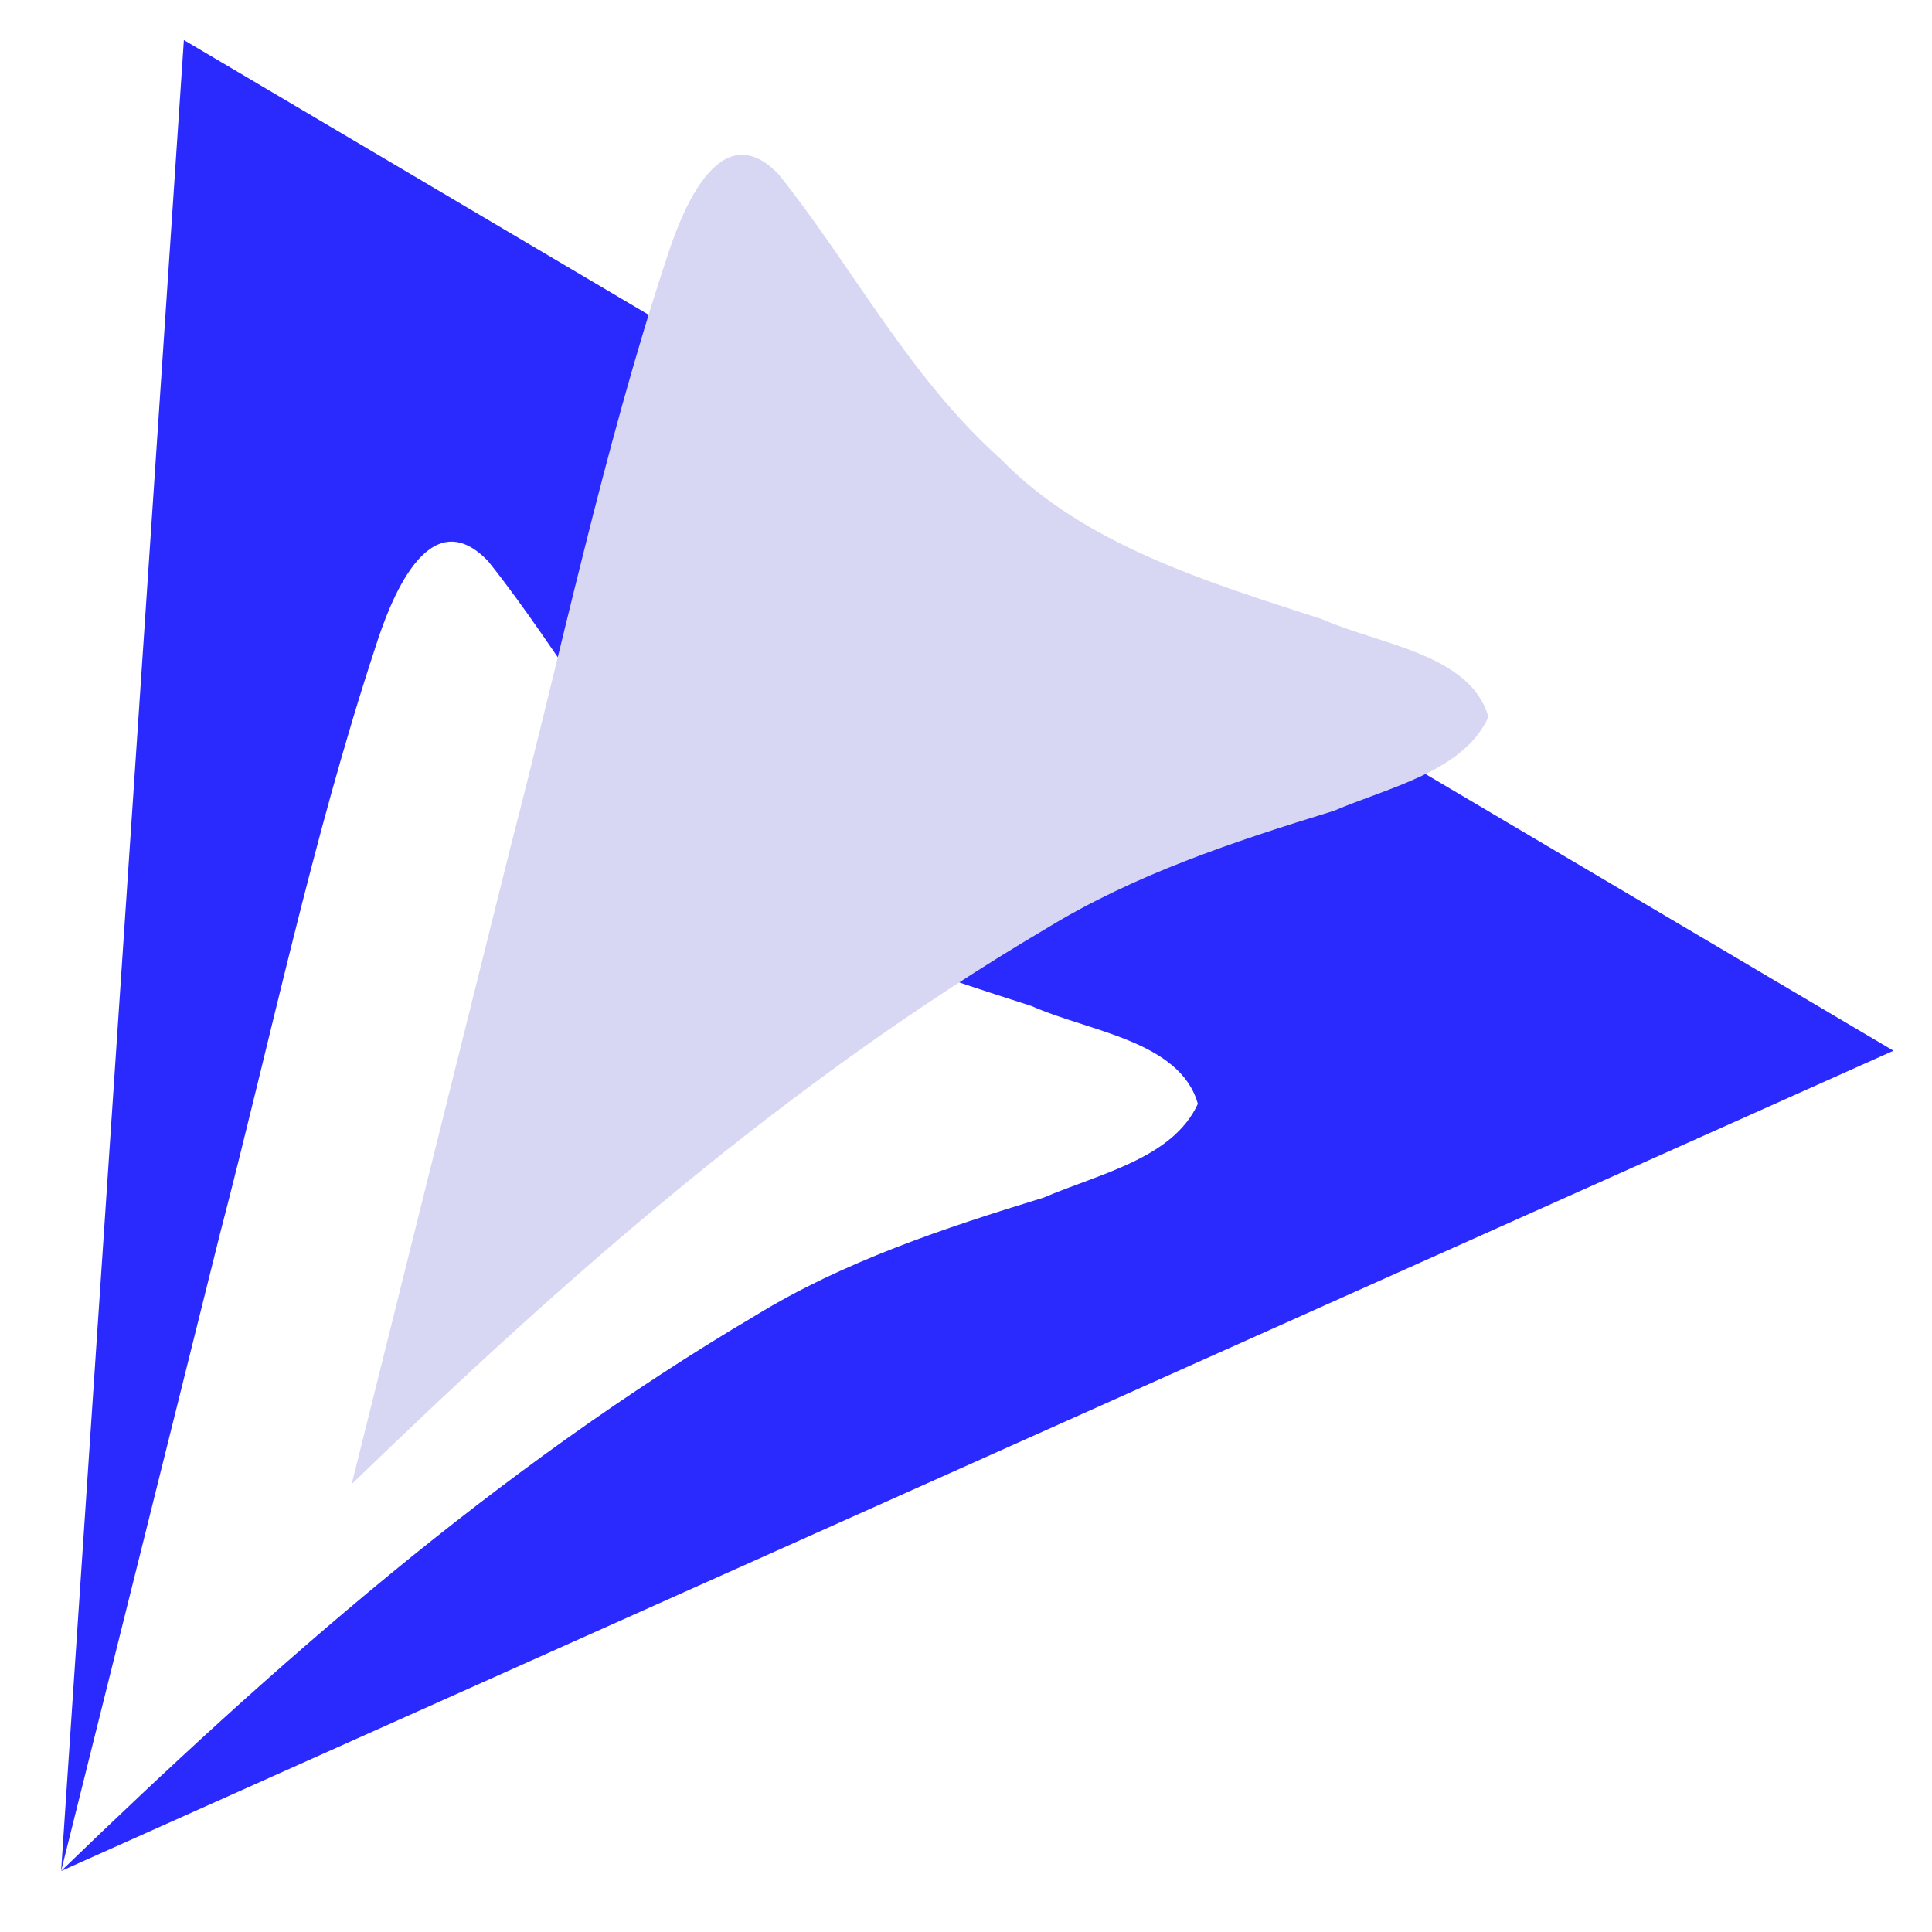 <?xml version="1.0" encoding="UTF-8" standalone="no"?>
<svg
   xmlns:dc="http://purl.org/dc/elements/1.1/"
   xmlns:cc="http://creativecommons.org/ns#"
   xmlns:rdf="http://www.w3.org/1999/02/22-rdf-syntax-ns#"
   xmlns:svg="http://www.w3.org/2000/svg"
   xmlns="http://www.w3.org/2000/svg"
   xmlns:sodipodi="http://sodipodi.sourceforge.net/DTD/sodipodi-0.dtd"
   xmlns:inkscape="http://www.inkscape.org/namespaces/inkscape"
   sodipodi:docname="safari-pinned-tab.svg"
   inkscape:version="1.0 (4035a4fb49, 2020-05-01)"
   id="svg8"
   version="1.1"
   viewBox="0 0 42.333 42.333"
   height="120pt"
   width="120pt"
   inkscape:export-filename="D:\LCL\Documents\趣考研项目\mstile-150x150.png"
   inkscape:export-xdpi="94.894348"
   inkscape:export-ydpi="94.894348">
  <defs
     id="defs2" />
  <sodipodi:namedview
     inkscape:window-maximized="1"
     inkscape:window-y="-10"
     inkscape:window-x="2550"
     inkscape:window-height="1006"
     inkscape:window-width="1920"
     showgrid="false"
     inkscape:document-rotation="0"
     inkscape:current-layer="layer1"
     inkscape:document-units="mm"
     inkscape:cy="100.12533"
     inkscape:cx="69.905288"
     inkscape:zoom="1.8101934"
     inkscape:pageshadow="2"
     inkscape:pageopacity="0.0"
     borderopacity="1.0"
     bordercolor="#666666"
     pagecolor="#ffffff"
     id="base"
     units="pt" />
  <g
     id="layer1"
     inkscape:groupmode="layer"
     inkscape:label="图层 1">
    <path
       id="path181"
       style="fill:#2a2aff;stroke-width:0.28"
       inkscape:transform-center-x="5.7951837"
       inkscape:transform-center-y="0.69516552"
       d="M 4.029,0.877 2.684,20.937 1.339,40.997 4.819,27.039 c 0.559,-2.147 1.063,-4.307 1.602,-6.459 0.539,-2.152 1.112,-4.296 1.809,-6.412 0.075,-0.235 0.184,-0.556 0.326,-0.883 0.142,-0.327 0.317,-0.66 0.523,-0.921 0.103,-0.131 0.214,-0.243 0.334,-0.328 0.119,-0.085 0.246,-0.142 0.381,-0.161 0.135,-0.019 0.277,-2.16e-4 0.427,0.066 0.15,0.066 0.307,0.181 0.472,0.352 0.825,1.031 1.536,2.139 2.295,3.216 0.38,0.539 0.771,1.069 1.194,1.579 0.423,0.51 0.878,0.999 1.385,1.453 0.456,0.467 0.966,0.869 1.513,1.221 0.548,0.352 1.133,0.655 1.741,0.925 0.608,0.27 1.238,0.507 1.873,0.728 0.636,0.221 1.277,0.425 1.909,0.629 0.625,0.279 1.438,0.469 2.144,0.762 0.353,0.147 0.679,0.319 0.941,0.541 0.131,0.111 0.246,0.234 0.341,0.373 0.095,0.139 0.169,0.293 0.218,0.466 -0.137,0.3 -0.342,0.546 -0.59,0.755 -0.249,0.209 -0.542,0.379 -0.855,0.529 -0.627,0.299 -1.335,0.514 -1.936,0.772 -1.096,0.336 -2.191,0.685 -3.253,1.099 -0.531,0.207 -1.053,0.43 -1.564,0.674 -0.51,0.245 -1.008,0.512 -1.49,0.807 -1.425,0.842 -2.8,1.744 -4.133,2.694 -1.333,0.95 -2.624,1.947 -3.881,2.979 C 7.287,35.528 6.064,36.594 4.865,37.682 3.667,38.77 2.495,39.879 1.339,40.997 L 21.414,32.01 41.489,23.023 22.759,11.95 Z" />
    <path
       id="path167"
       style="fill:#d7d7f4;stroke-width:0.28"
       inkscape:transform-center-x="5.7951836"
       inkscape:transform-center-y="0.69516552"
       d="m 7.706,32.519 c 1.156,-1.118 2.328,-2.227 3.526,-3.315 1.198,-1.088 2.422,-2.154 3.679,-3.186 1.257,-1.032 2.548,-2.029 3.881,-2.979 1.333,-0.95 2.708,-1.852 4.133,-2.694 0.481,-0.295 0.979,-0.562 1.49,-0.807 0.51,-0.245 1.033,-0.468 1.564,-0.674 1.062,-0.413 2.157,-0.763 3.253,-1.099 0.601,-0.258 1.309,-0.472 1.936,-0.772 0.313,-0.15 0.607,-0.32 0.855,-0.529 0.249,-0.209 0.454,-0.455 0.59,-0.755 -0.049,-0.173 -0.123,-0.327 -0.218,-0.466 -0.095,-0.139 -0.209,-0.262 -0.341,-0.373 -0.262,-0.222 -0.588,-0.394 -0.941,-0.541 -0.706,-0.293 -1.519,-0.484 -2.144,-0.762 -0.632,-0.204 -1.274,-0.409 -1.909,-0.629 -0.636,-0.221 -1.266,-0.458 -1.873,-0.728 C 24.579,11.94 23.994,11.638 23.446,11.285 22.899,10.933 22.389,10.532 21.933,10.064 21.426,9.61 20.972,9.121 20.548,8.612 20.125,8.102 19.734,7.571 19.354,7.033 18.595,5.956 17.884,4.848 17.059,3.817 16.894,3.645 16.737,3.531 16.587,3.465 c -0.15,-0.066 -0.292,-0.085 -0.427,-0.066 -0.135,0.019 -0.262,0.076 -0.381,0.161 -0.119,0.085 -0.23,0.197 -0.334,0.328 -0.207,0.261 -0.382,0.594 -0.523,0.921 -0.142,0.327 -0.251,0.647 -0.326,0.883 -0.698,2.116 -1.271,4.26 -1.809,6.412 -0.539,2.152 -1.043,4.312 -1.602,6.459 z" />
  </g>
</svg>

